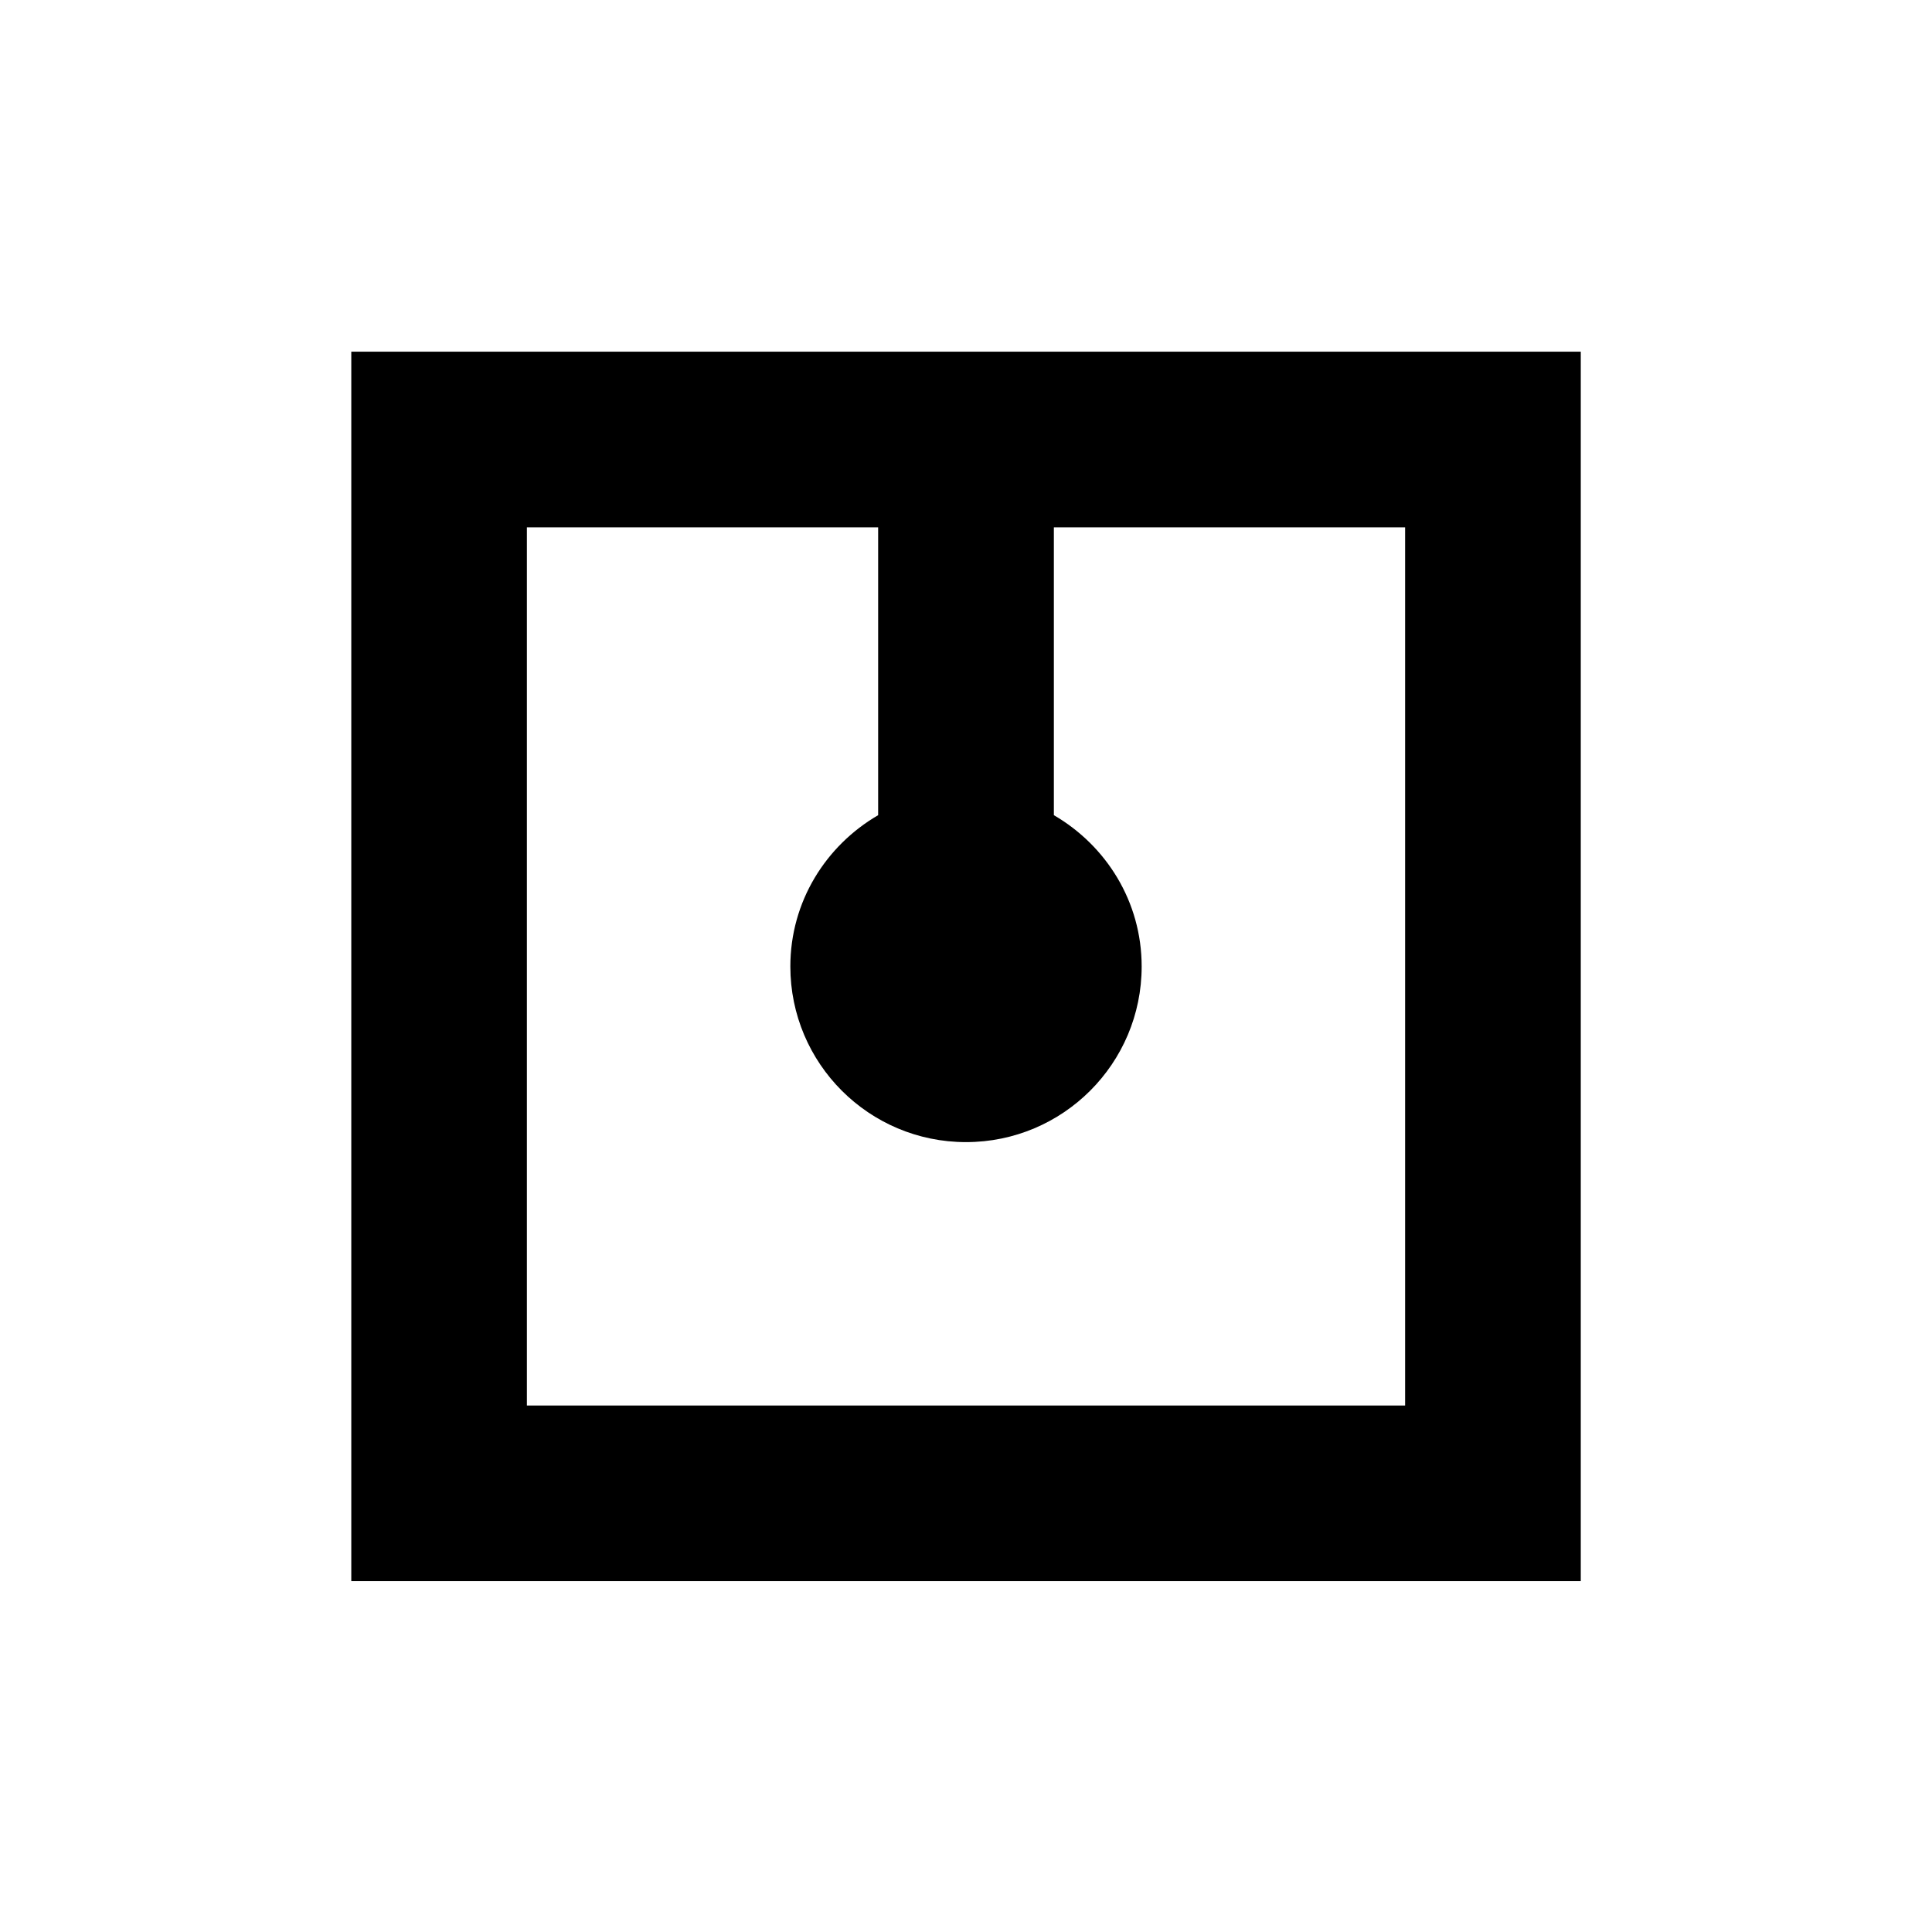<?xml version="1.0" encoding="UTF-8" standalone="no"?>
<!--Created with Inkscape (http://www.inkscape.org/)-->
<svg id="svg3049" xmlns:rdf="http://www.w3.org/1999/02/22-rdf-syntax-ns#" xmlns="http://www.w3.org/2000/svg" height="22" width="22" version="1.1" xmlns:cc="http://creativecommons.org/ns#" xmlns:dc="http://purl.org/dc/elements/1.1/">
 <defs id="defs3051">
 </defs>
 <g id="layer1" transform="translate(-421.71 -525.79)">
  <g id="layer1-0" transform="matrix(.75 0 0 .75 421.46 -241.23)">
   <g id="layer1-6" transform="translate(6.2938e-7 -0)">
    <path id="rect4152-9-3-4" opacity="1" style="color:#000000" fill-rule="evenodd" d="m5.667 1046.7v-18.667h18.667v18.667h-18.667zm2.667-2.667h13.333v-13.333h-5.333v4.37c0.794 0.462 1.333 1.312 1.333 2.297 0 1.473-1.194 2.667-2.667 2.667s-2.667-1.194-2.667-2.667c0-0.985 0.539-1.835 1.333-2.297v-4.37h-5.333v13.333z"/>
   </g>
  </g>
 </g>
</svg>
